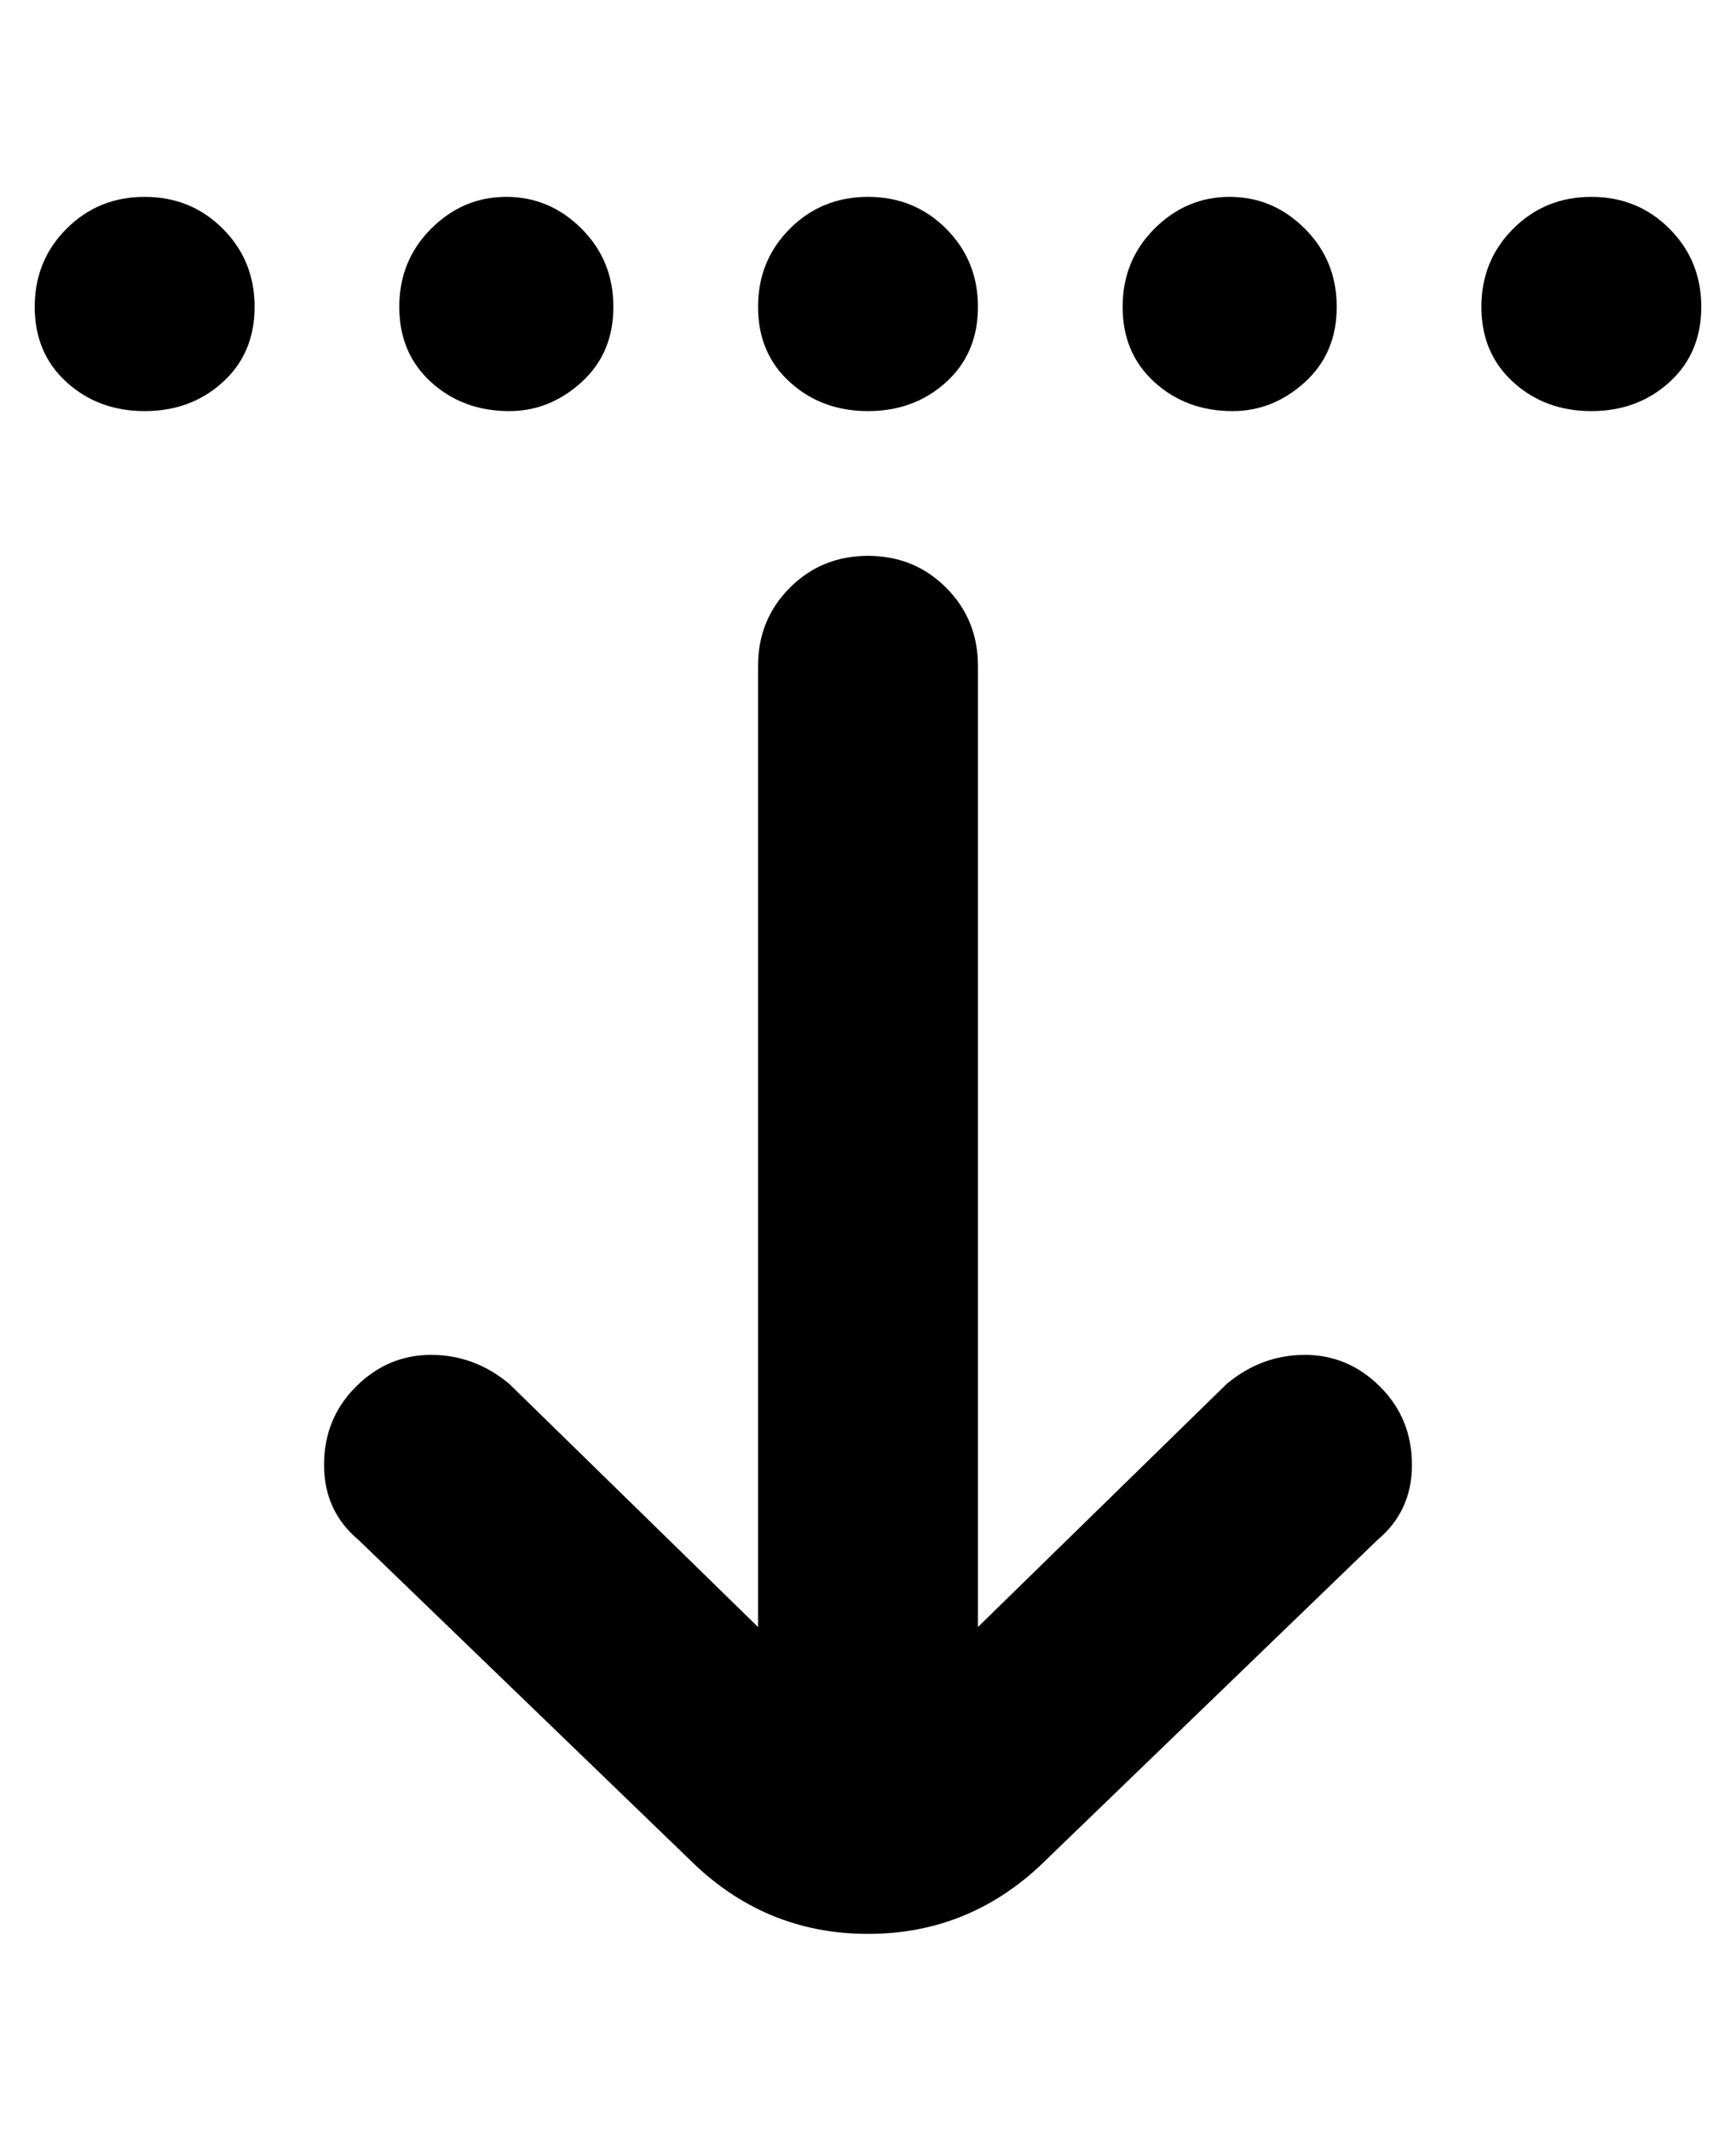 <svg viewBox="0 0 300 368" xmlns="http://www.w3.org/2000/svg"><path d="M131 53q0-8 5.5-13.5T150 34q8 0 13.5 5.5T169 53q0 8-5.5 13T150 71q-8 0-13.5-5T131 53zm82 18q7 0 12.5-5t5.5-13q0-8-5.5-13.5t-13-5.5q-7.5 0-13 5.5T194 53q0 8 5.5 13t13.5 5zm62-37q-8 0-13.5 5.5T256 53q0 8 5.5 13t13.5 5q8 0 13.5-5t5.5-13q0-8-5.5-13.5T275 34zM88 71q7 0 12.5-5t5.5-13q0-8-5.5-13.5t-13-5.5q-7.5 0-13 5.5T69 53q0 8 5.5 13T88 71zM25 34q-8 0-13.5 5.5T6 53q0 8 5.5 13T25 71q8 0 13.5-5T44 53q0-8-5.5-13.5T25 34zm187 205l-43 42V115q0-8-5.5-13.5T150 96q-8 0-13.5 5.5T131 115v166l-43-42q-6-5-13.5-5t-13 5.5Q56 245 56 253t6 13l57 55q13 13 31 13t31-13l57-55q6-5 6-13t-5.5-13.5q-5.5-5.5-13-5.5t-13.5 5z"/></svg>